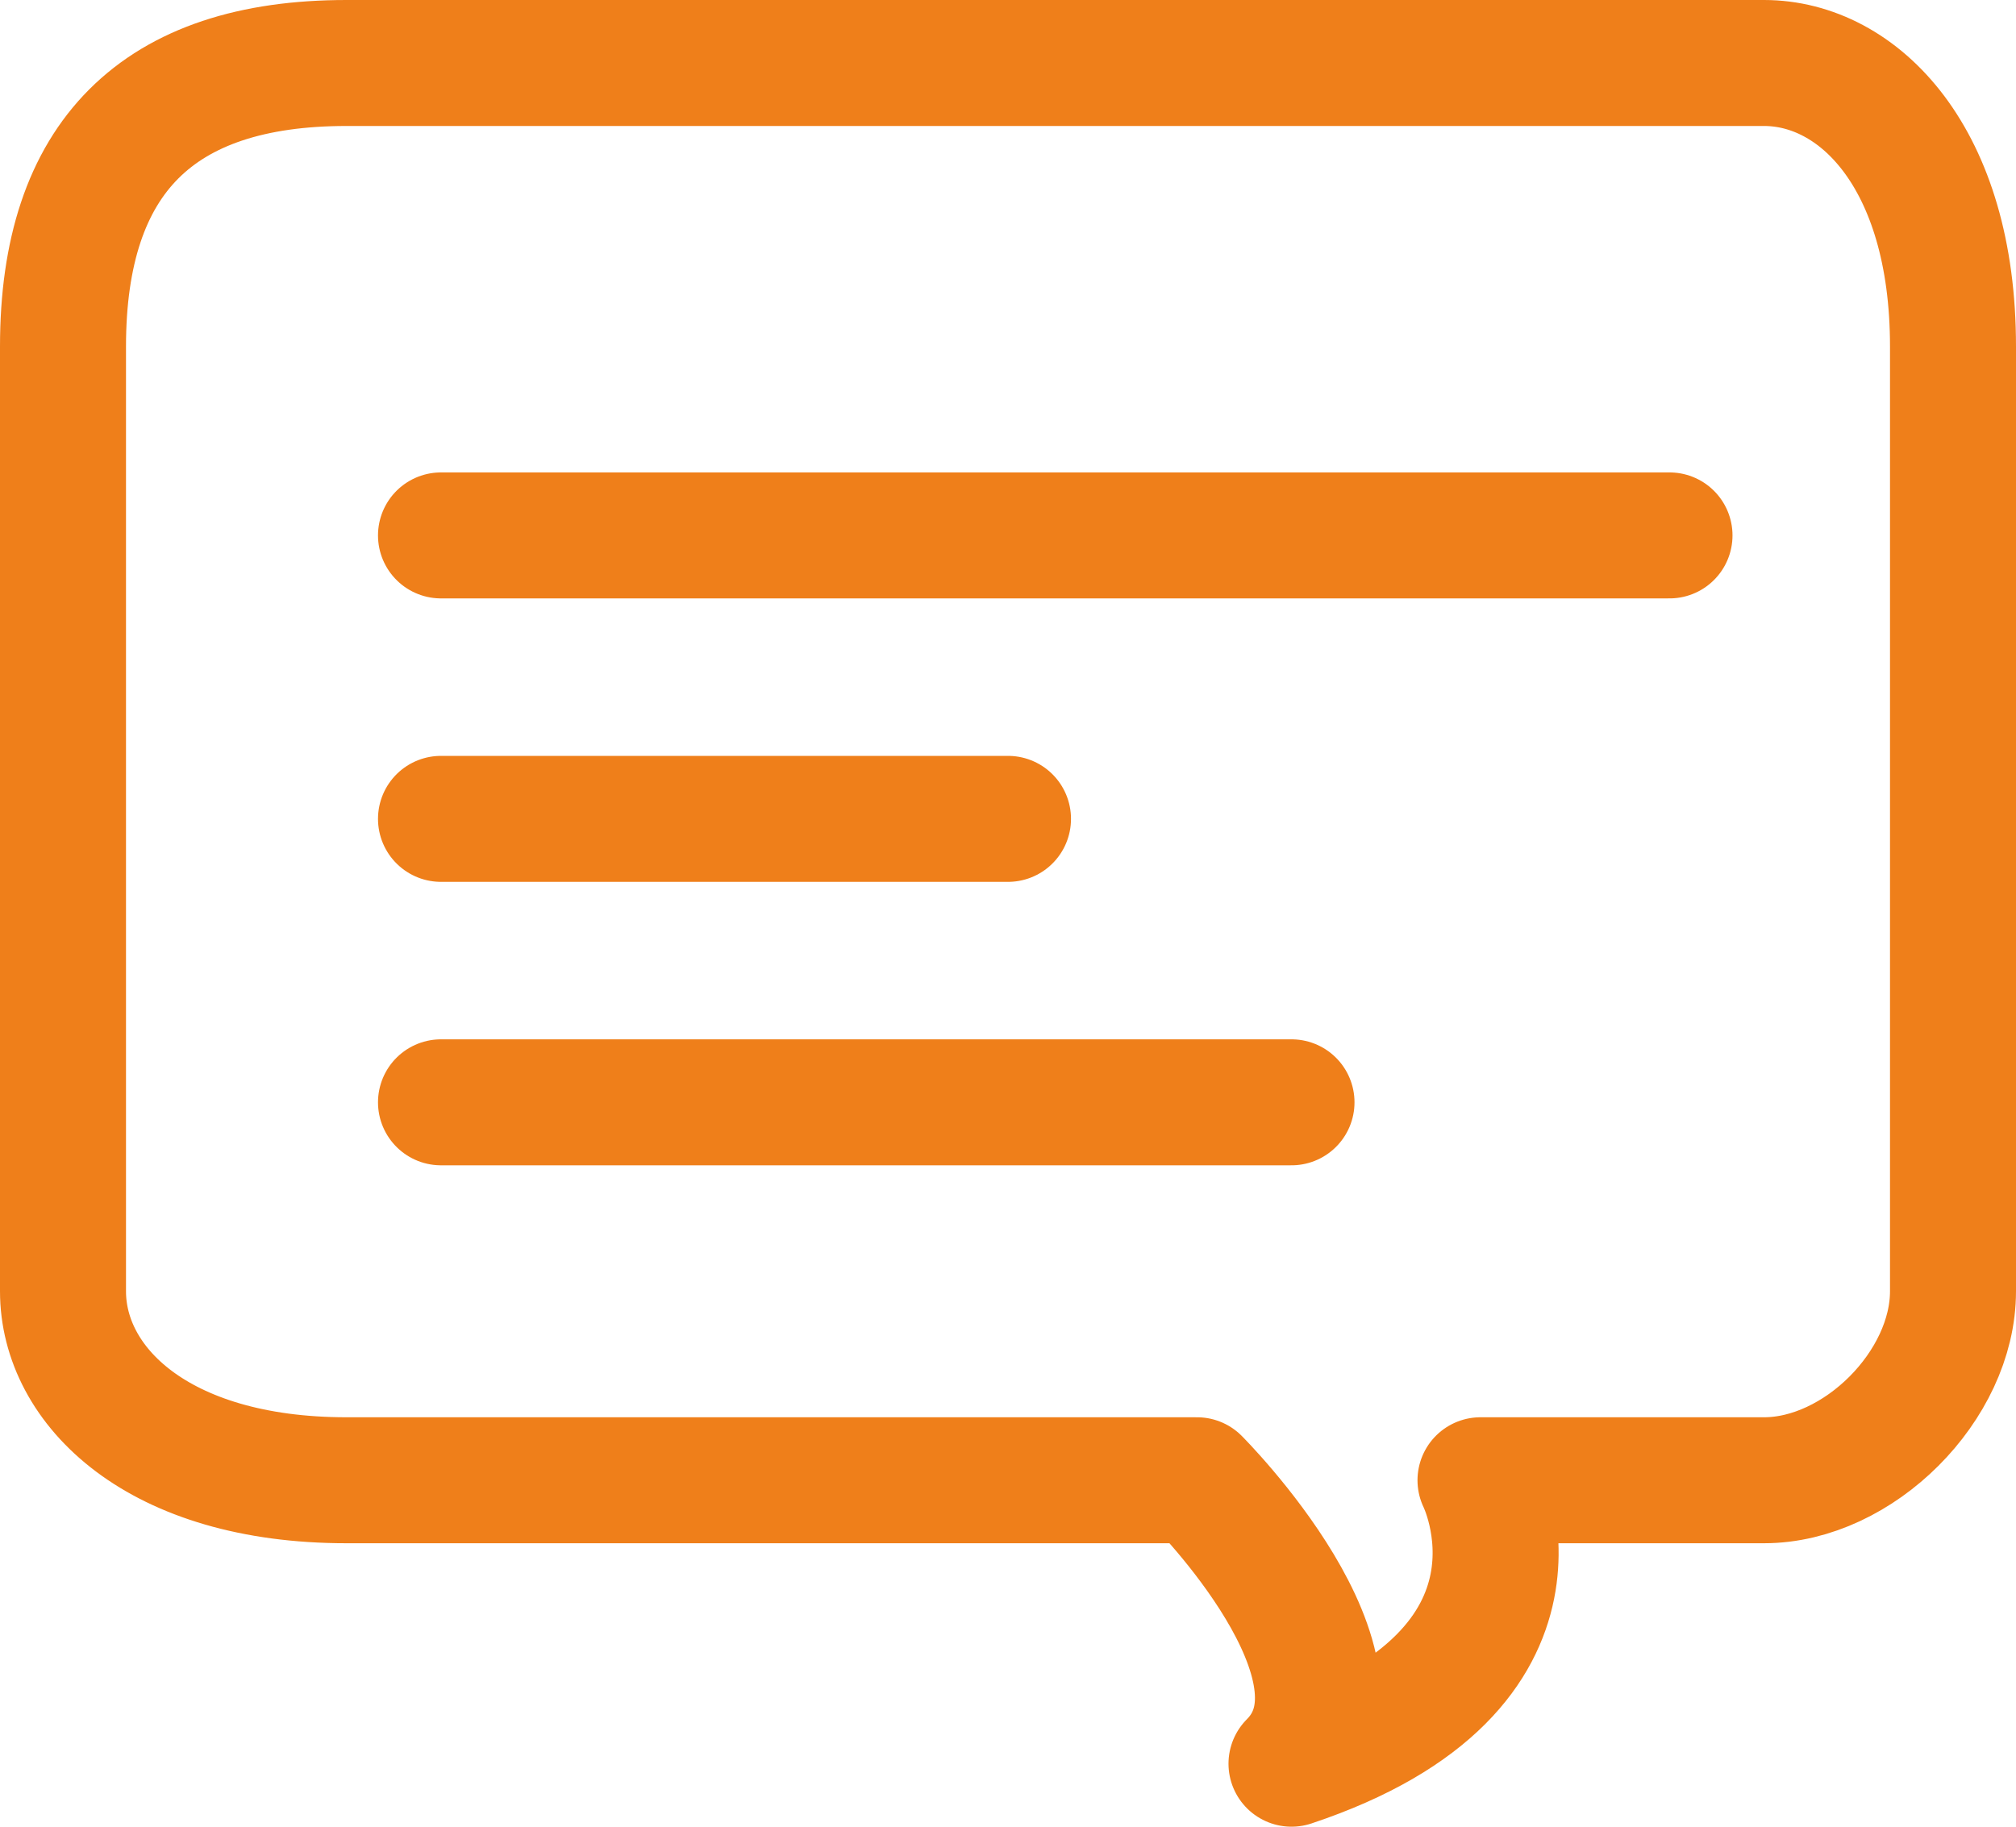 <svg width="32" height="29" viewBox="0 0 32 29" fill="none" xmlns="http://www.w3.org/2000/svg" xmlns:xlink="http://www.w3.org/1999/xlink">
	<desc>
			Created with Pixso.
	</desc>
	<defs/>
	<path id="Vector" d="M28 1C29.5 1 31 2.5 31 5.5L31 20.5C31 22 29.5 23.5 28 23.5L23.5 23.5C23.5 23.5 25 26.5 20.5 28C22 26.5 19 23.5 19 23.5L5.5 23.5C2.5 23.5 1 22 1 20.5L1 5.5C1 2.5 2.5 1 5.5 1L28 1Z" stroke="#EF7F1A" stroke-opacity="1" stroke-width="2" stroke-linejoin="round"/>
	<path id="Vector" d="M7 8.5L26.5 8.5" stroke="#EF7F1A" stroke-opacity="1" stroke-width="2" stroke-linejoin="round" stroke-linecap="round"/>
	<path id="Vector" d="M7 13L16 13" stroke="#EF7F1A" stroke-opacity="1" stroke-width="2" stroke-linejoin="round" stroke-linecap="round"/>
	<path id="Vector" d="M7 17.5L20.5 17.5" stroke="#EF7F1A" stroke-opacity="1" stroke-width="2" stroke-linejoin="round" stroke-linecap="round"/>
</svg>

